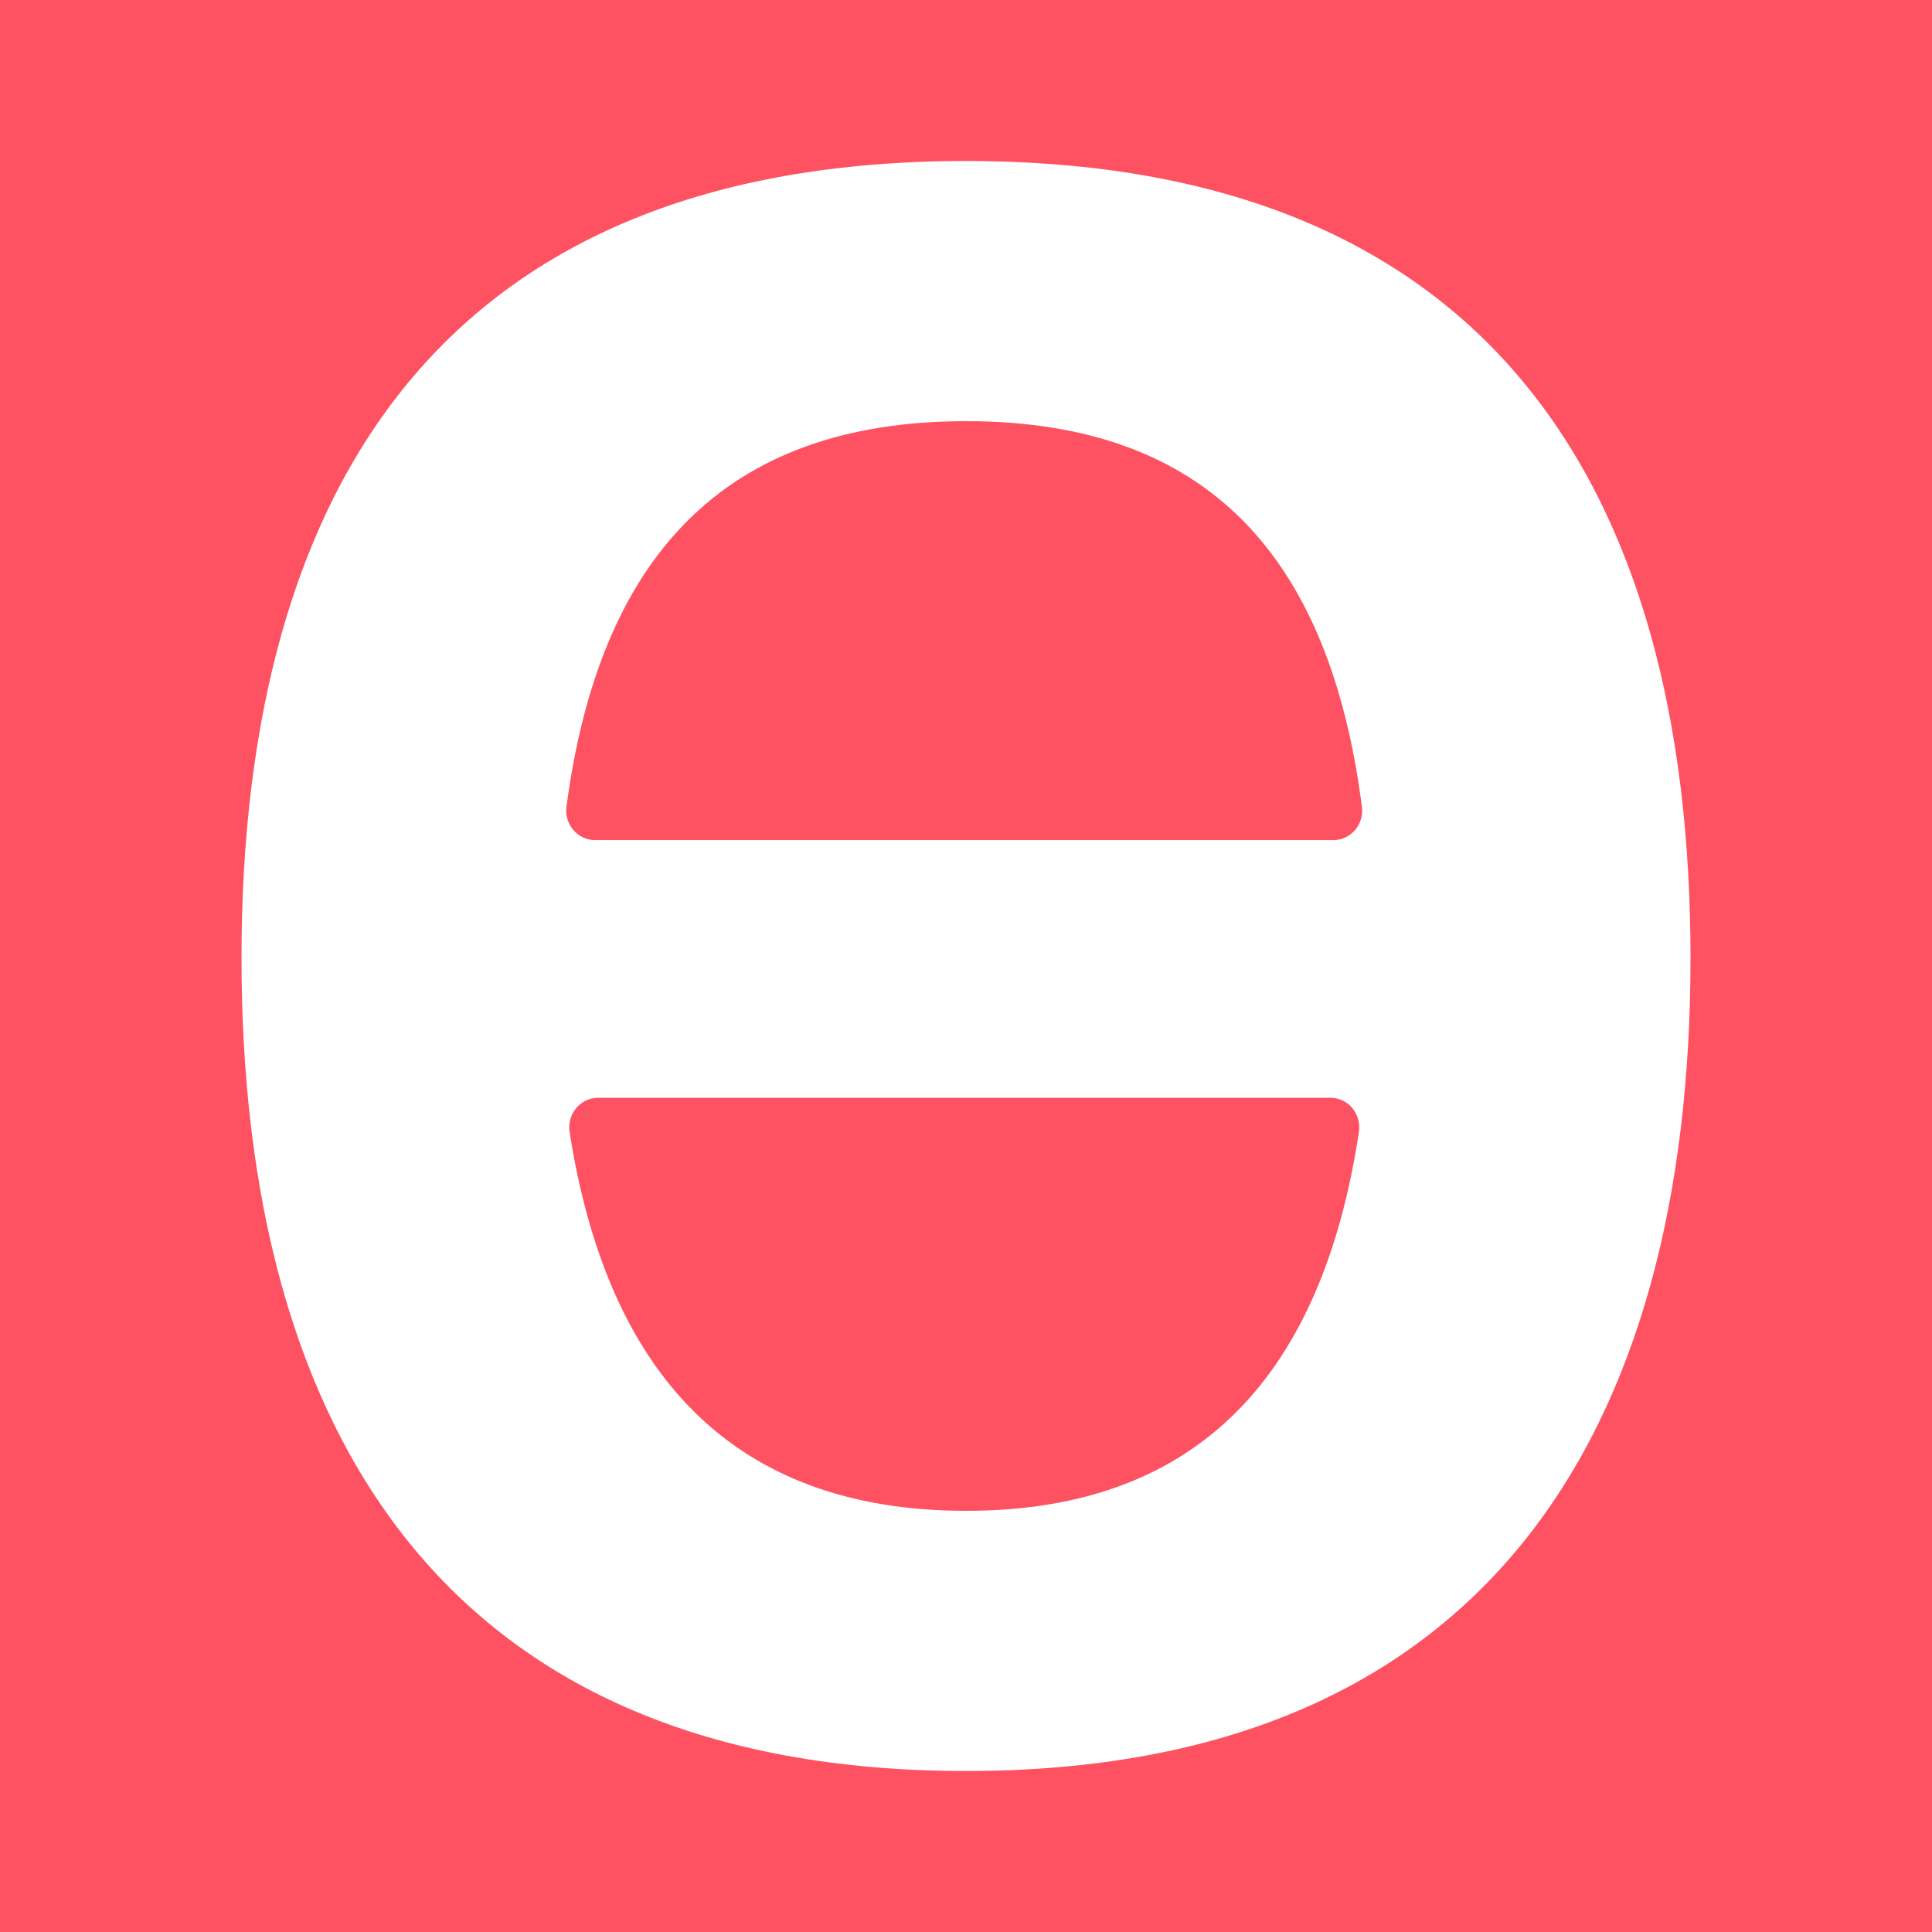 <svg width="24" height="24" viewBox="0 0 24 24" fill="none" xmlns="http://www.w3.org/2000/svg">
<rect x="0" y="0" width="24" height="24" fill="#333333" stroke="none"/>
<g clip-path="url(#clip0_408_225)">
<rect width="24" height="24" fill="#FE5161"/>
<path d="M12 2C5.551 2 3 6.005 3 11.902C3 17.799 5.551 22 12 22C18.449 22 21 17.799 21 11.902C21 6.005 18.449 2 12 2ZM12.001 18.768C9.06 18.768 7.536 17.014 7.076 14.062C7.042 13.84 7.209 13.637 7.43 13.637H16.527C16.747 13.637 16.914 13.838 16.881 14.061C16.434 17.014 14.943 18.768 12.001 18.768H12.001ZM7.392 10.436C7.174 10.436 7.008 10.24 7.037 10.019C7.445 6.949 8.971 5.232 12.001 5.232C15.032 5.232 16.522 6.95 16.918 10.021C16.947 10.241 16.78 10.436 16.563 10.436H7.392Z" fill="white"/>
</g>
<defs>
<clipPath id="clip0_408_225">
<rect width="24" height="24" fill="white"/>
</clipPath>
</defs>
</svg>
